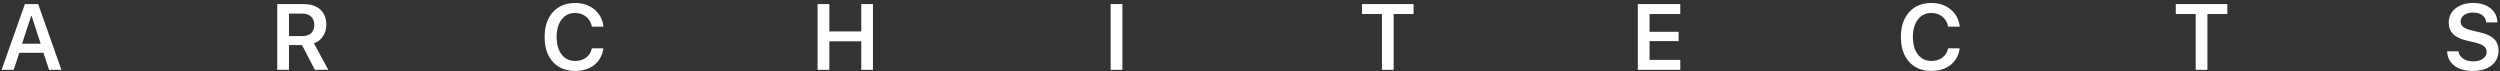 <?xml version="1.0" encoding="UTF-8"?>
<svg width="562px" height="16px" viewBox="0 0 562 16" version="1.1" xmlns="http://www.w3.org/2000/svg" xmlns:xlink="http://www.w3.org/1999/xlink">
    <rect x="0" y="0" width="562" height="16" fill="#333333" stroke="none"/>
    <!-- Generator: Sketch 43.1 (39012) - http://www.bohemiancoding.com/sketch -->
    <title>download</title>
    <desc>Created with Sketch.</desc>
    <defs></defs>
    <g id="Page-1" stroke="none" stroke-width="1" fill="none" fill-rule="evenodd">
        <g id="download" fill-rule="nonzero" fill="#FFFFFF">
            <path d="M550.111,11.536 L552.668,11.536 C552.749,12.214 553.099,12.76 553.711,13.172 C554.323,13.584 555.083,13.79 555.99,13.79 C556.878,13.79 557.6,13.591 558.161,13.196 C558.727,12.802 559.007,12.295 559.007,11.683 C559.007,11.148 558.804,10.718 558.393,10.387 C557.984,10.054 557.316,9.78 556.388,9.56 L554.476,9.11 C553.123,8.795 552.114,8.309 551.453,7.645 C550.798,6.984 550.47,6.124 550.47,5.065 C550.47,3.76 550.98,2.702 552.002,1.89 C553.024,1.076 554.344,0.671 555.96,0.671 C557.582,0.671 558.888,1.073 559.882,1.873 C560.873,2.677 561.387,3.73 561.422,5.034 L558.905,5.034 C558.843,4.345 558.545,3.803 558.015,3.411 C557.484,3.02 556.79,2.82 555.939,2.82 C555.108,2.82 554.435,3.009 553.921,3.386 C553.405,3.76 553.147,4.258 553.147,4.869 C553.147,5.362 553.345,5.761 553.746,6.068 C554.144,6.376 554.797,6.638 555.705,6.859 L557.4,7.247 C558.894,7.589 559.977,8.085 560.653,8.743 C561.327,9.397 561.666,10.273 561.666,11.375 C561.666,12.773 561.143,13.885 560.096,14.707 C559.048,15.531 557.635,15.942 555.847,15.942 C554.144,15.942 552.774,15.55 551.743,14.76 C550.711,13.969 550.165,12.895 550.111,11.536" id="Fill-1"></path>
            <polygon id="Fill-2" points="496.229 15.696 493.591 15.696 493.591 3.149 489.112 3.149 489.112 0.915 500.706 0.915 500.706 3.149 496.229 3.149"></polygon>
            <path d="M434.181,15.942 C432.069,15.942 430.397,15.259 429.165,13.893 C427.936,12.529 427.322,10.666 427.322,8.302 C427.322,5.953 427.94,4.093 429.175,2.726 C430.413,1.355 432.083,0.671 434.181,0.671 C435.9,0.671 437.348,1.16 438.525,2.141 C439.705,3.12 440.377,4.405 440.542,5.988 L437.941,5.988 C437.775,5.058 437.342,4.313 436.65,3.754 C435.96,3.194 435.136,2.915 434.181,2.915 C432.912,2.915 431.904,3.402 431.15,4.373 C430.397,5.348 430.019,6.656 430.019,8.302 C430.019,9.959 430.394,11.274 431.144,12.246 C431.894,13.214 432.909,13.7 434.19,13.7 C435.167,13.7 435.984,13.448 436.65,12.944 C437.313,12.445 437.749,11.748 437.952,10.861 L440.542,10.861 C440.309,12.445 439.627,13.689 438.498,14.592 C437.362,15.49 435.924,15.942 434.181,15.942" id="Fill-3"></path>
            <polygon id="Fill-4" points="377.729 13.462 377.729 15.696 368.18 15.696 368.18 0.915 377.729 0.915 377.729 3.149 370.818 3.149 370.818 7.145 377.351 7.145 377.351 9.242 370.818 9.242 370.818 13.462"></polygon>
            <polygon id="Fill-5" points="313.295 15.696 310.657 15.696 310.657 3.149 306.178 3.149 306.178 0.915 317.772 0.915 317.772 3.149 313.295 3.149"></polygon>
            <polygon id="Fill-6" points="252.316 15.696 249.679 15.696 249.679 0.915 252.316 0.915"></polygon>
            <polygon id="Fill-7" points="196.242 15.696 193.614 15.696 193.614 9.284 186.436 9.284 186.436 15.696 183.797 15.696 183.797 0.915 186.436 0.915 186.436 7.062 193.614 7.062 193.614 0.915 196.242 0.915"></polygon>
            <path d="M129.29,15.942 C127.178,15.942 125.506,15.259 124.274,13.893 C123.046,12.529 122.431,10.666 122.431,8.302 C122.431,5.953 123.049,4.093 124.285,2.726 C125.525,1.355 127.192,0.671 129.29,0.671 C131.01,0.671 132.458,1.16 133.635,2.141 C134.815,3.12 135.487,4.405 135.651,5.988 L133.051,5.988 C132.883,5.058 132.451,4.313 131.761,3.754 C131.069,3.194 130.246,2.915 129.29,2.915 C128.022,2.915 127.014,3.402 126.261,4.373 C125.506,5.348 125.13,6.656 125.13,8.302 C125.13,9.959 125.503,11.274 126.253,12.246 C127.003,13.214 128.018,13.7 129.299,13.7 C130.276,13.7 131.094,13.448 131.761,12.944 C132.424,12.445 132.86,11.748 133.063,10.861 L135.651,10.861 C135.418,12.445 134.737,13.689 133.607,14.592 C132.473,15.49 131.034,15.942 129.29,15.942" id="Fill-8"></path>
            <path d="M64.966,10.134 L64.966,15.696 L62.327,15.696 L62.327,0.915 L68.257,0.915 C69.845,0.915 71.094,1.327 72.003,2.149 C72.905,2.974 73.359,4.096 73.359,5.517 C73.359,6.505 73.116,7.379 72.623,8.131 C72.135,8.887 71.451,9.421 70.577,9.736 L73.798,15.696 L70.784,15.696 L67.891,10.134 L64.966,10.134 Z M64.966,3.058 L64.966,3.058 L64.966,8.106 L68.013,8.106 C68.85,8.106 69.5,7.886 69.96,7.442 C70.422,6.997 70.652,6.376 70.652,5.575 C70.652,4.799 70.41,4.183 69.929,3.733 C69.451,3.282 68.791,3.058 67.951,3.058 L64.966,3.058 Z" id="Fill-9"></path>
            <path d="M11.028,15.696 L9.767,11.875 L4.34,11.875 L3.081,15.696 L0.361,15.696 L5.597,0.915 L8.575,0.915 L13.808,15.696 L11.028,15.696 Z M7.017,3.53 L7.017,3.53 L4.954,9.837 L9.146,9.837 L7.091,3.53 L7.017,3.53 Z" id="Fill-10"></path>
        </g>
    </g>
</svg>